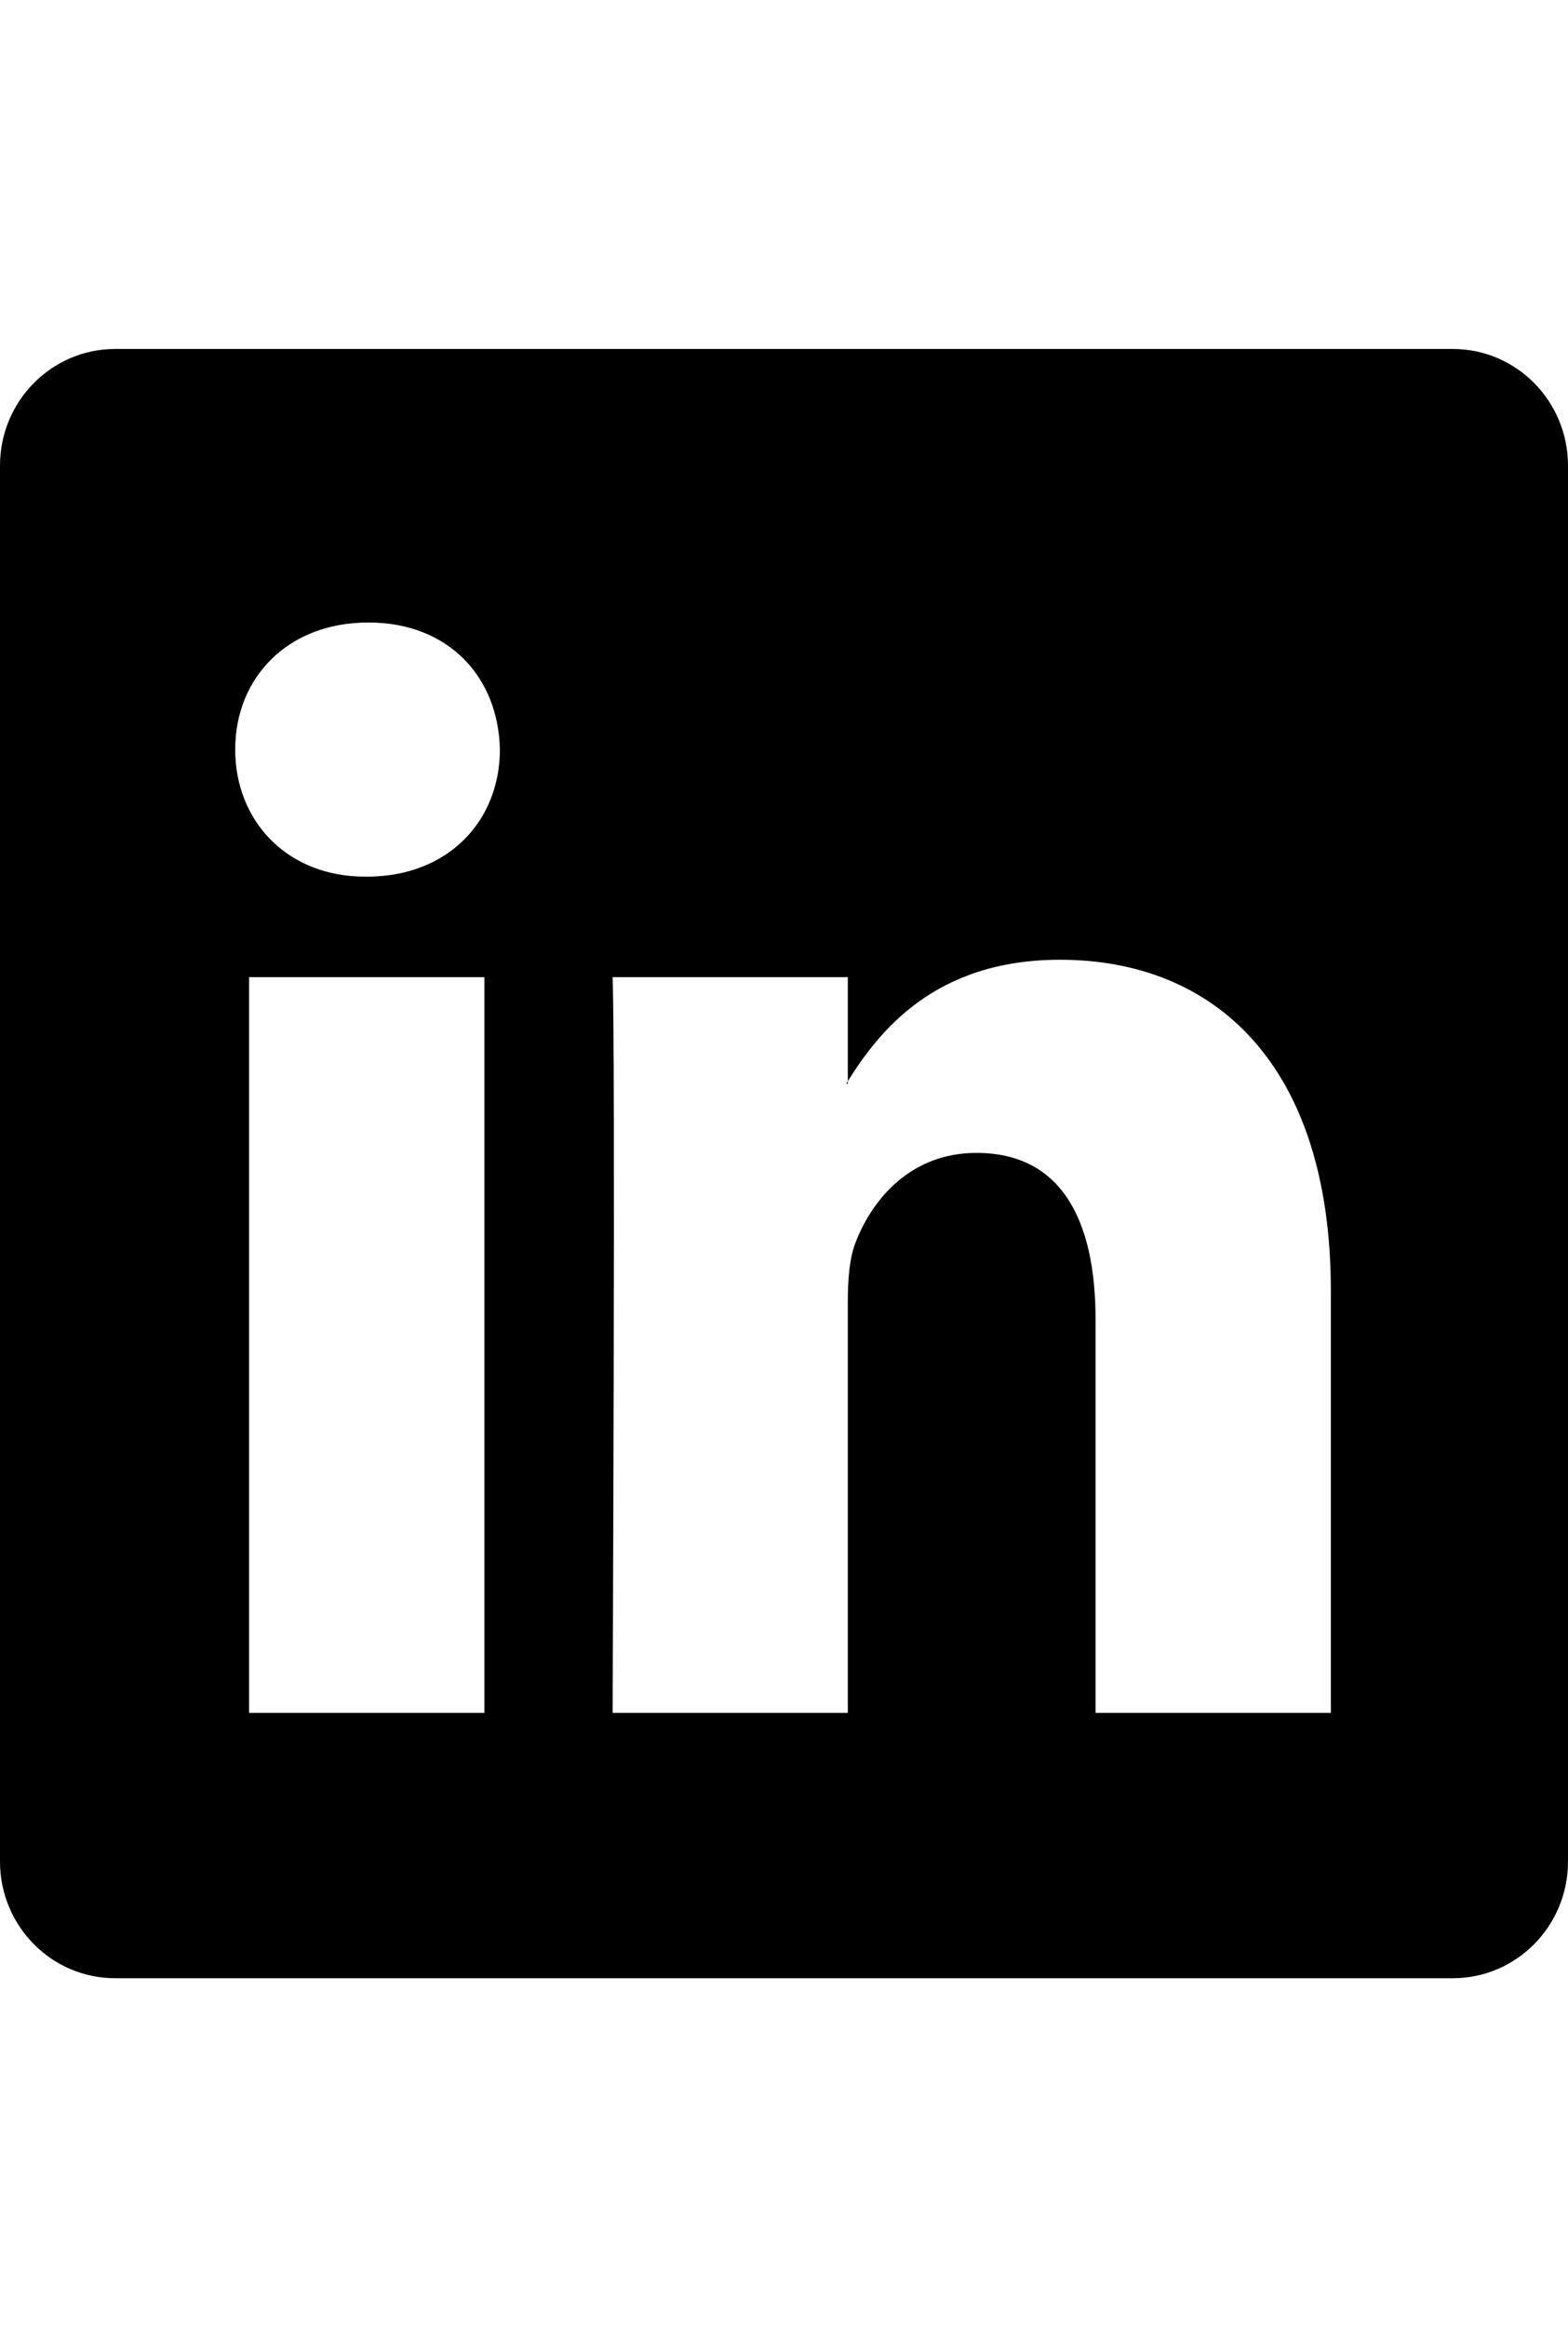 <svg width="60" height="89" viewBox="0 0 78 81" fill="none" xmlns="http://www.w3.org/2000/svg">
<g id="Linkedin" clip-path="url(#clip0_311_329)">
<path id="Linkedin_ Vector" d="M0 5.802C0 2.597 2.564 0 5.728 0H72.272C75.436 0 78 2.597 78 5.802V75.198C78 78.403 75.436 81 72.272 81H5.728C2.564 81 0 78.403 0 75.198V5.802ZM24.097 67.807V31.231H12.392V67.807H24.097ZM18.247 26.234C22.328 26.234 24.867 23.429 24.867 19.916C24.794 16.327 22.332 13.598 18.325 13.598C14.318 13.598 11.7 16.332 11.7 19.916C11.7 23.429 14.24 26.234 18.169 26.234H18.247ZM42.174 67.807V47.38C42.174 46.286 42.252 45.193 42.564 44.413C43.407 42.231 45.333 39.968 48.57 39.968C52.806 39.968 54.498 43.32 54.498 48.241V67.807H66.203V46.828C66.203 35.589 60.431 30.365 52.728 30.365C46.517 30.365 43.734 33.909 42.174 36.404V36.531H42.096L42.174 36.404V31.231H30.474C30.62 34.663 30.474 67.807 30.474 67.807H42.174Z" fill="black"/>
</g>
<defs>
<clipPath id="clip0_311_329">
<rect width="78" height="81" fill="white"/>
</clipPath>
</defs>
</svg>
